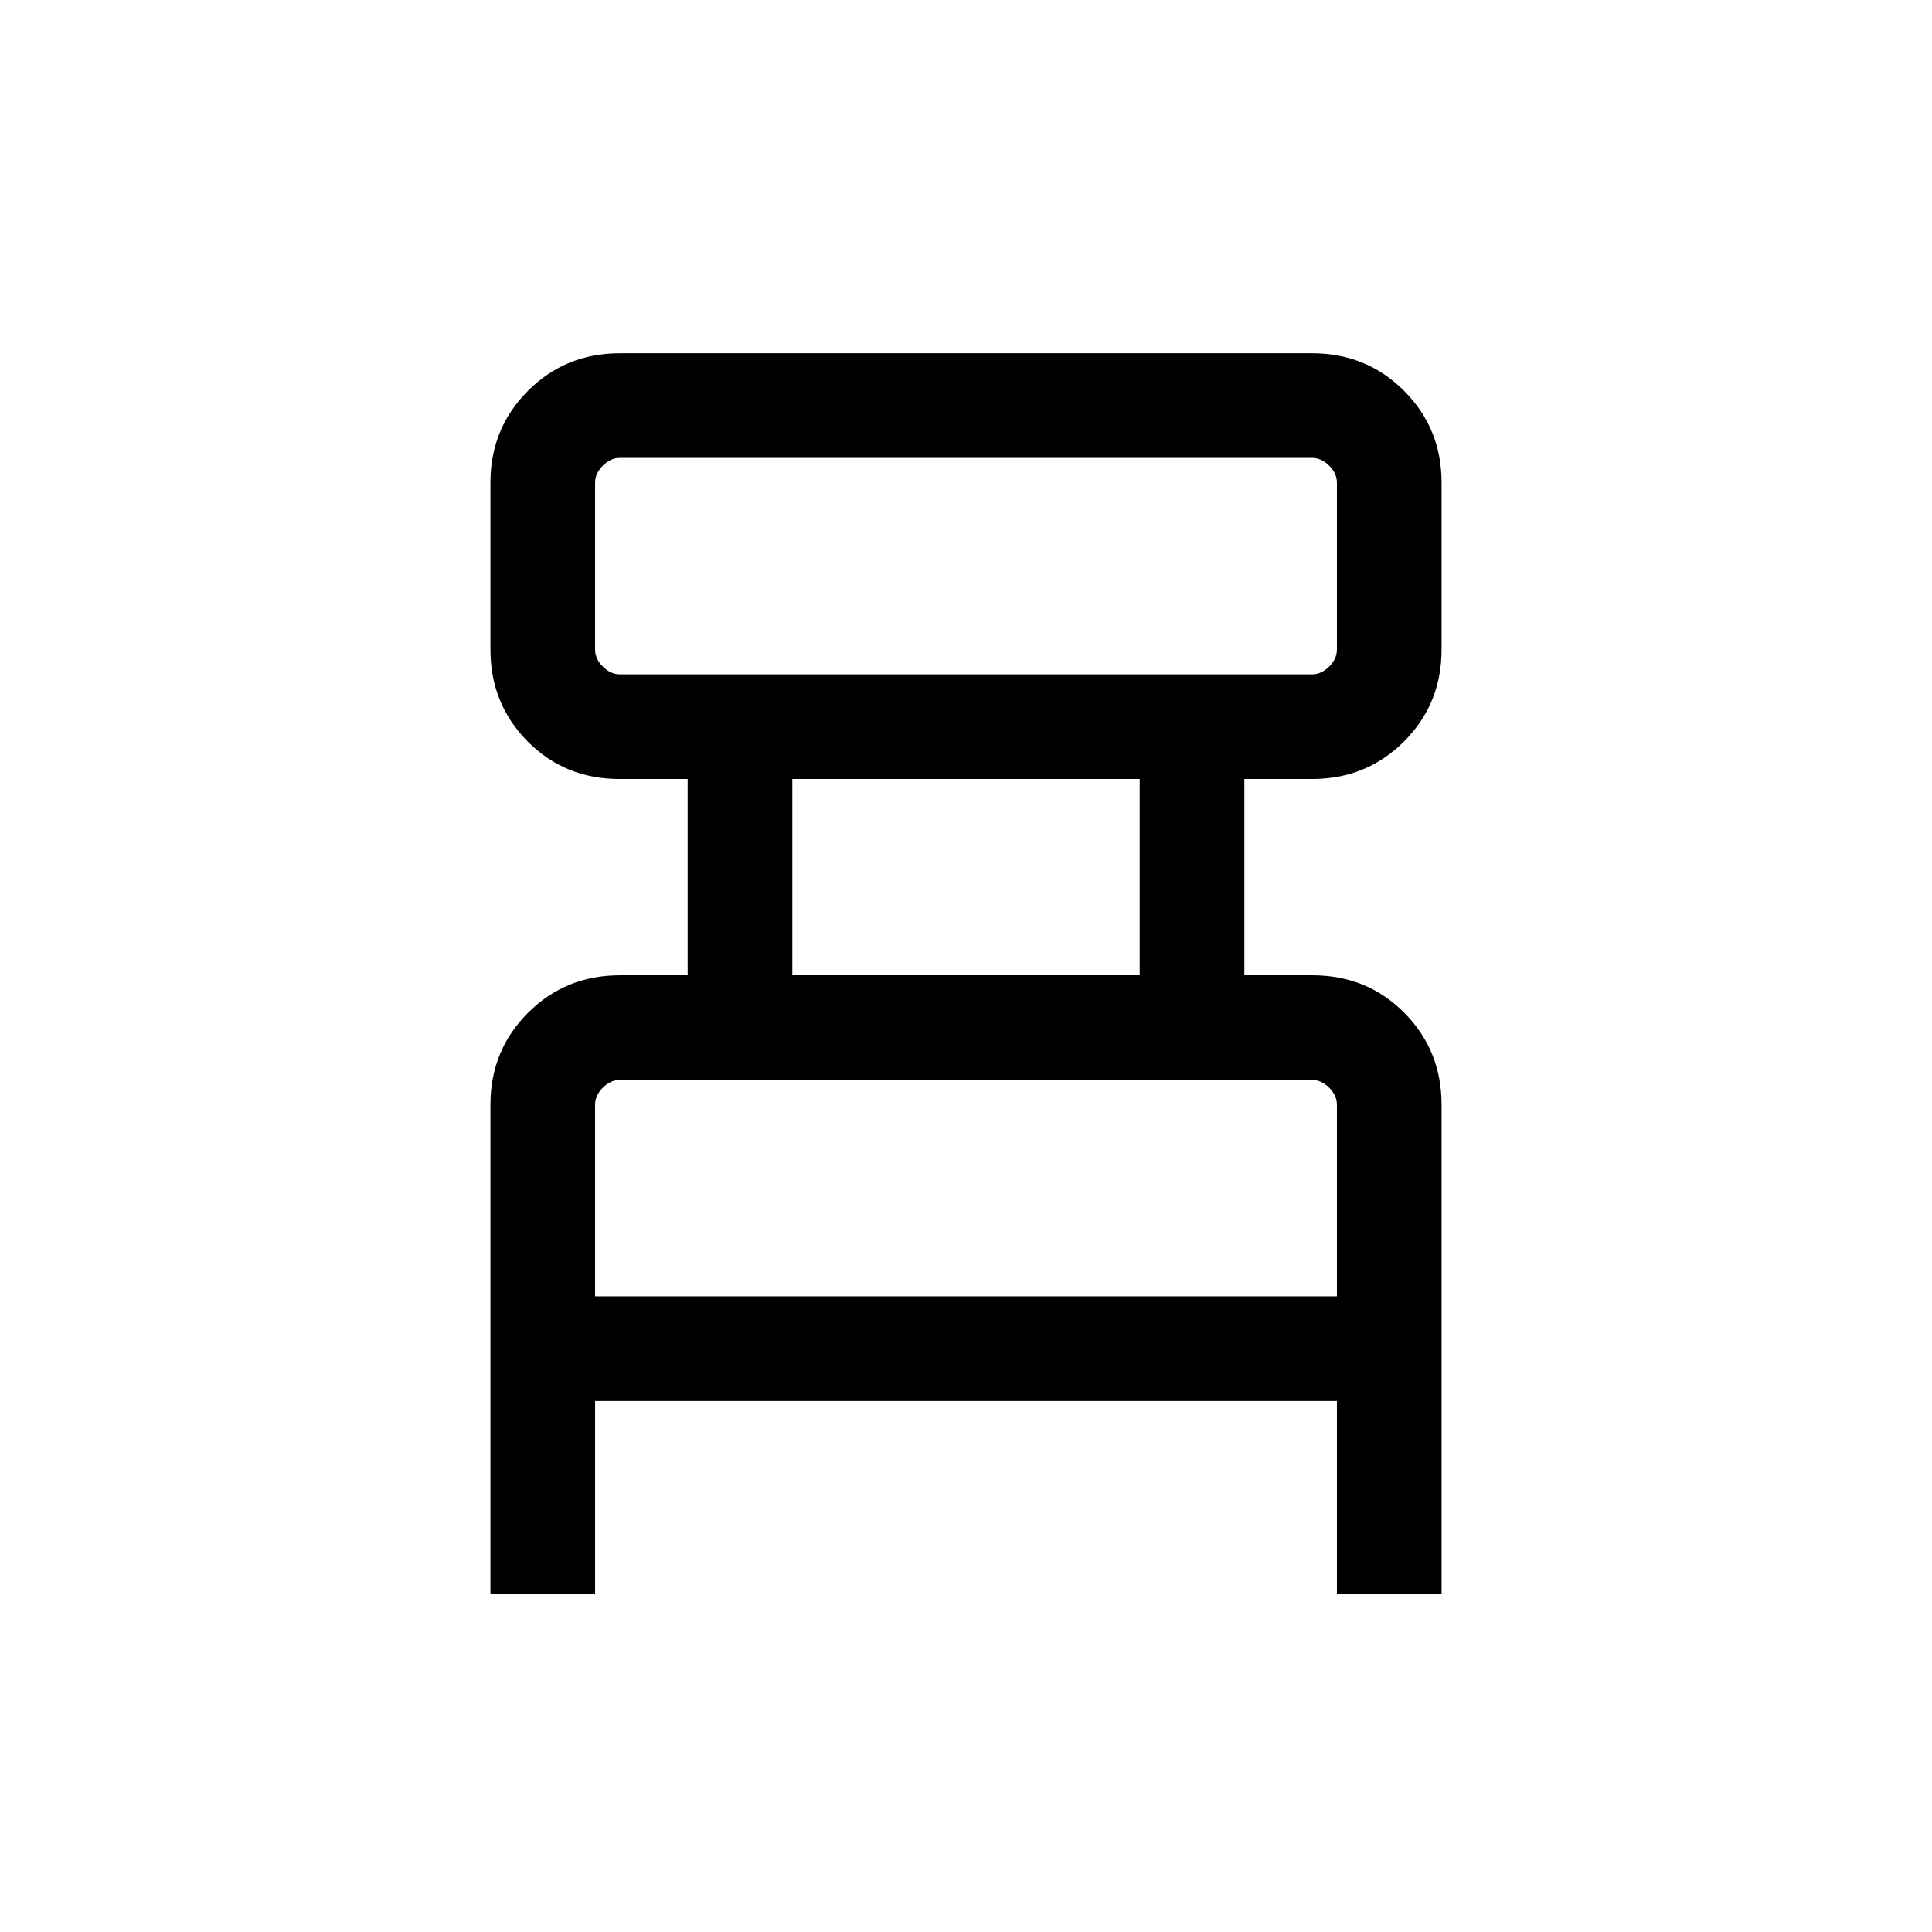 <svg xmlns="http://www.w3.org/2000/svg" height="20" viewBox="0 -960 960 960" width="20"><path d="M243.69-167.85v-243.23q0-27 18.65-45.65T308-475.38h33.69v-97.54h-33.85q-27.15 0-45.65-18.65t-18.5-45.66v-82.92q0-27.01 18.65-45.66 18.65-18.65 45.66-18.65h344q27.01 0 45.66 18.65 18.65 18.65 18.65 45.66v82.92q0 27.01-18.65 45.66-18.65 18.65-45.66 18.65h-33.69v97.54h33.85q27.15 0 45.65 18.65t18.5 45.65v243.23h-52v-96H295.69v96h-52ZM308-624.92h344q4.61 0 8.46-3.85 3.85-3.84 3.85-8.46v-82.92q0-4.62-3.85-8.46-3.85-3.85-8.46-3.85H308q-4.61 0-8.46 3.85-3.85 3.84-3.85 8.46v82.92q0 4.62 3.85 8.46 3.85 3.85 8.46 3.85Zm85.69 149.54h172.62v-97.54H393.69v97.54Zm-98 159.53h368.62v-95.23q0-4.61-3.85-8.46-3.85-3.85-8.46-3.85H308q-4.61 0-8.46 3.85-3.85 3.85-3.85 8.46v95.23Zm0-309.07V-732.46-624.92Zm0 309.07V-423.39v107.54Z"/></svg>